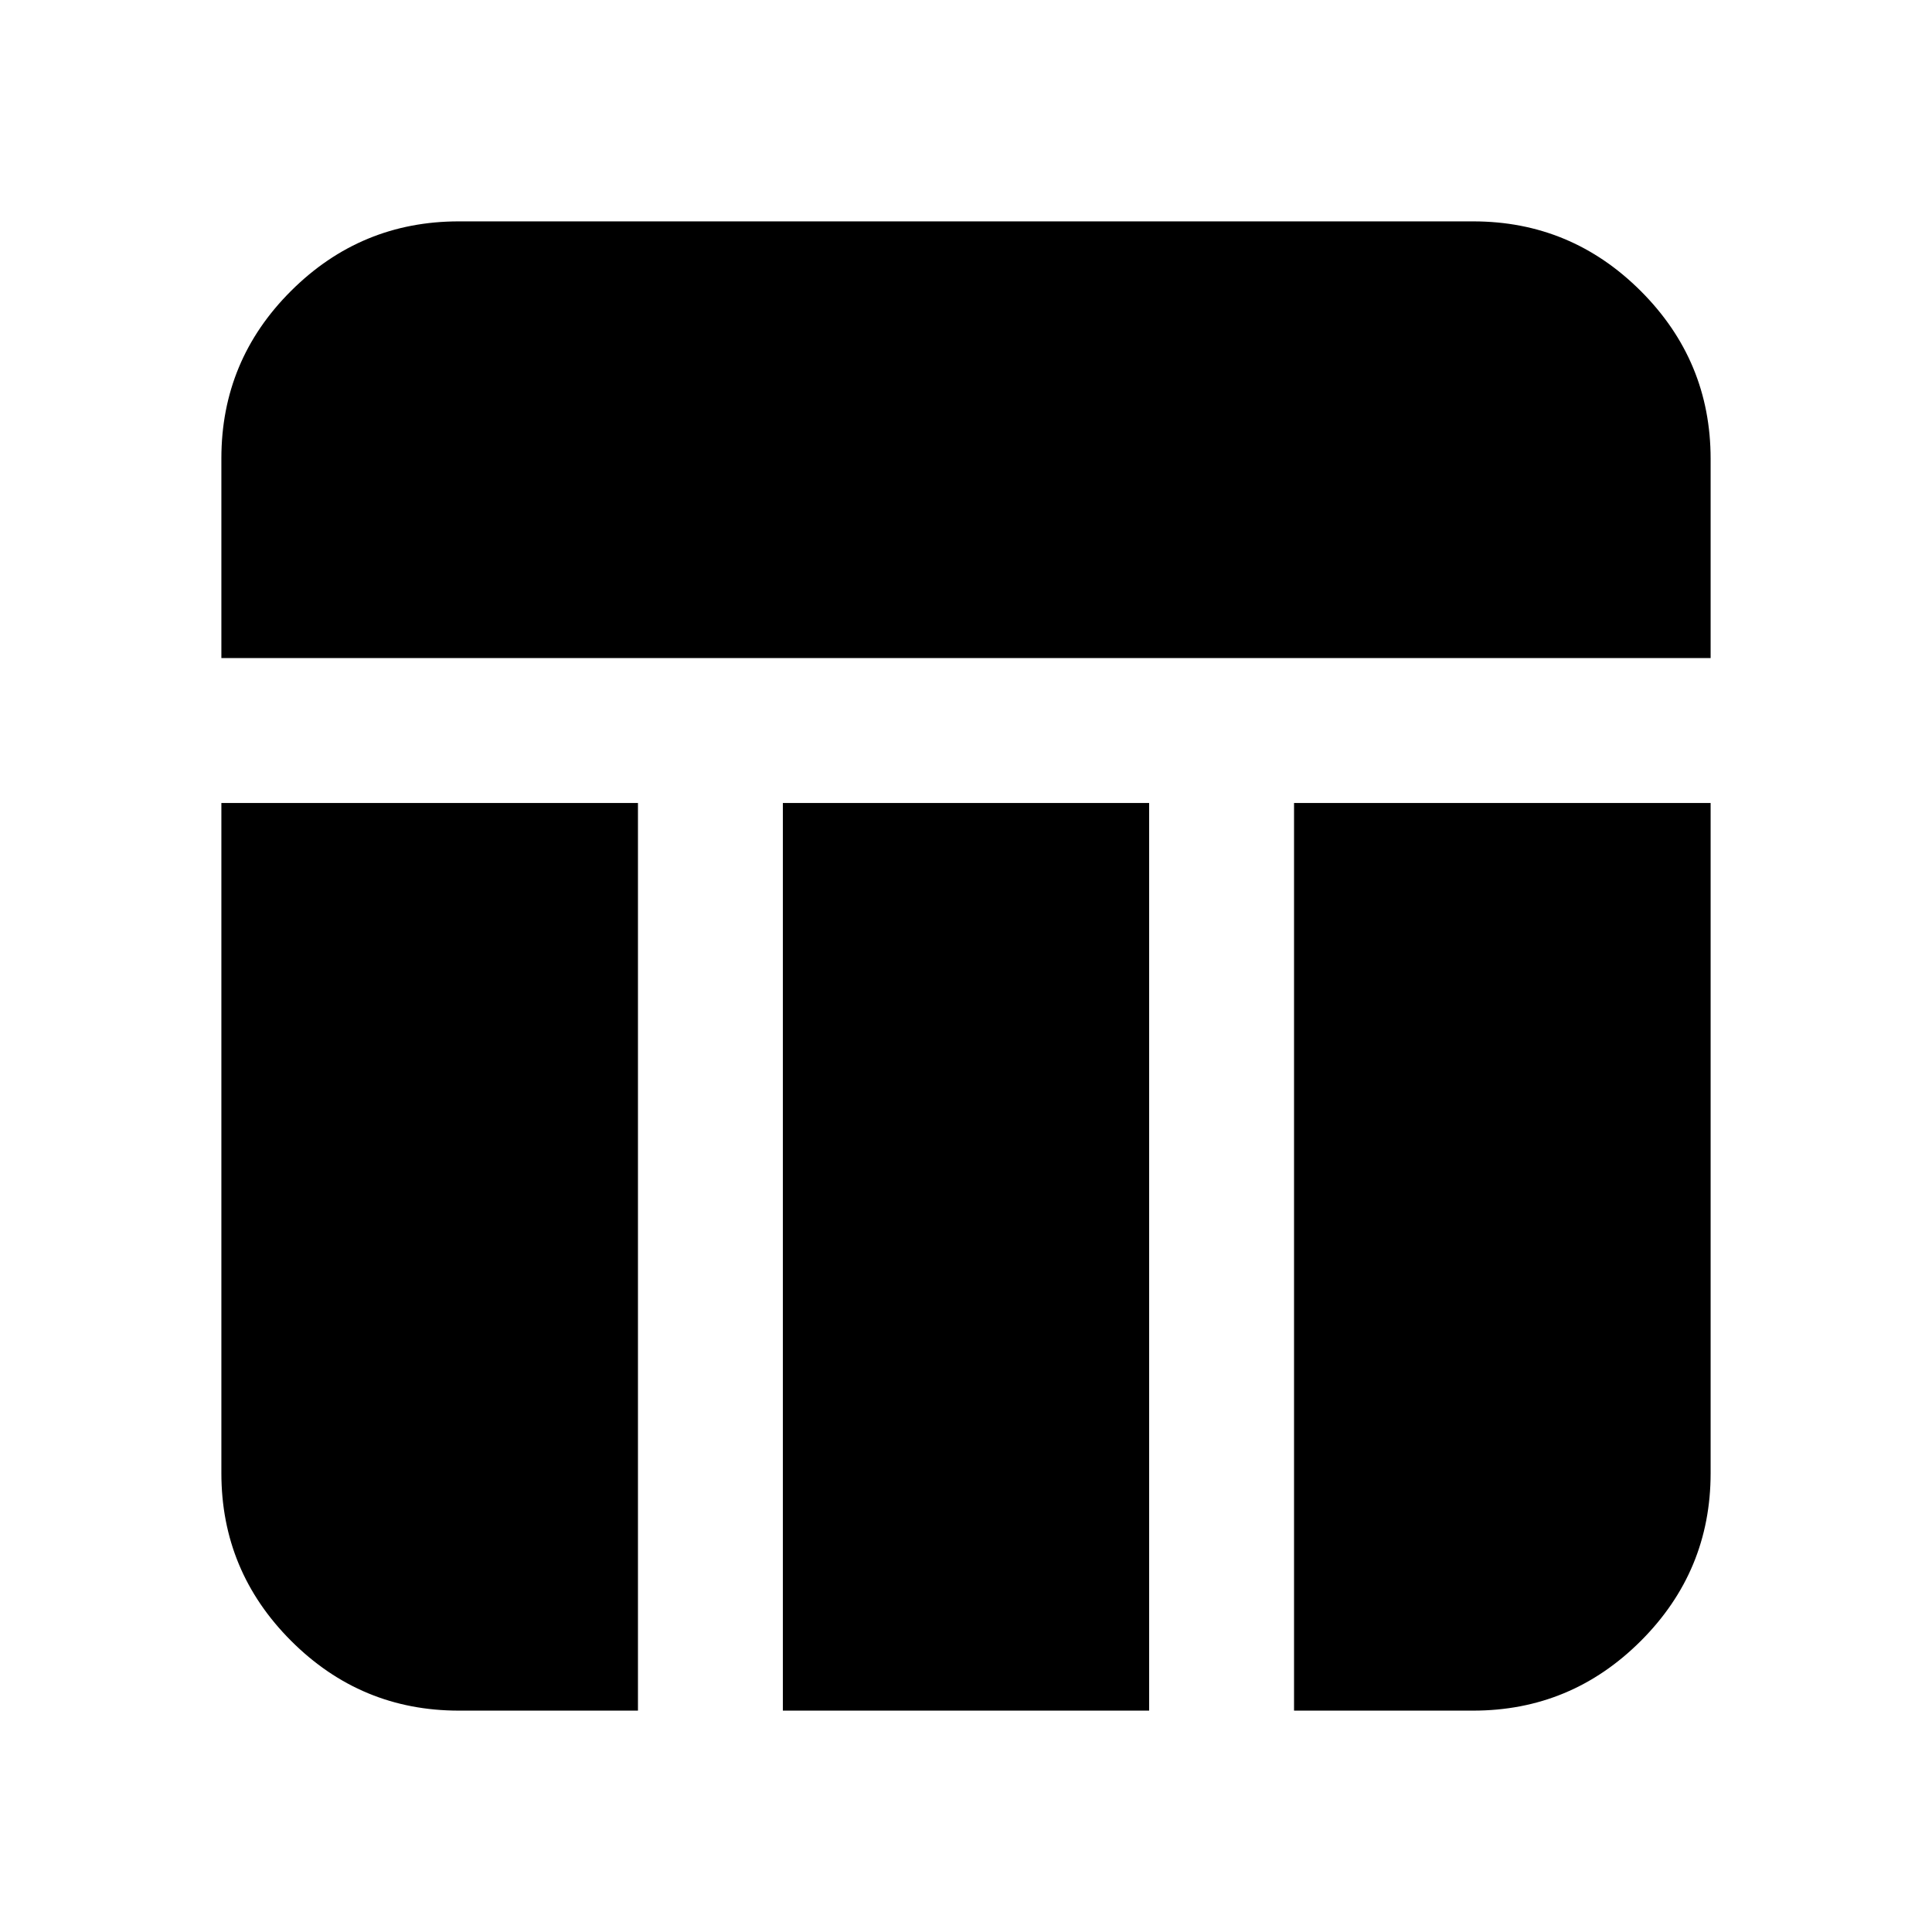 <svg xmlns="http://www.w3.org/2000/svg" height="20" viewBox="0 -960 960 960" width="20"><path d="M110-633v-99.24q0-48.73 34.66-83.25Q179.32-850 228-850h504q48.67 0 83.34 34.66Q850-780.67 850-732v99H110Zm118 523q-48.68 0-83.34-34.66Q110-179.32 110-228v-333h207v451h-89Zm415 0v-451h207v333q0 48.68-34.66 83.34Q780.67-110 732-110h-89Zm-254 0v-451h182v451H389Z"/></svg>